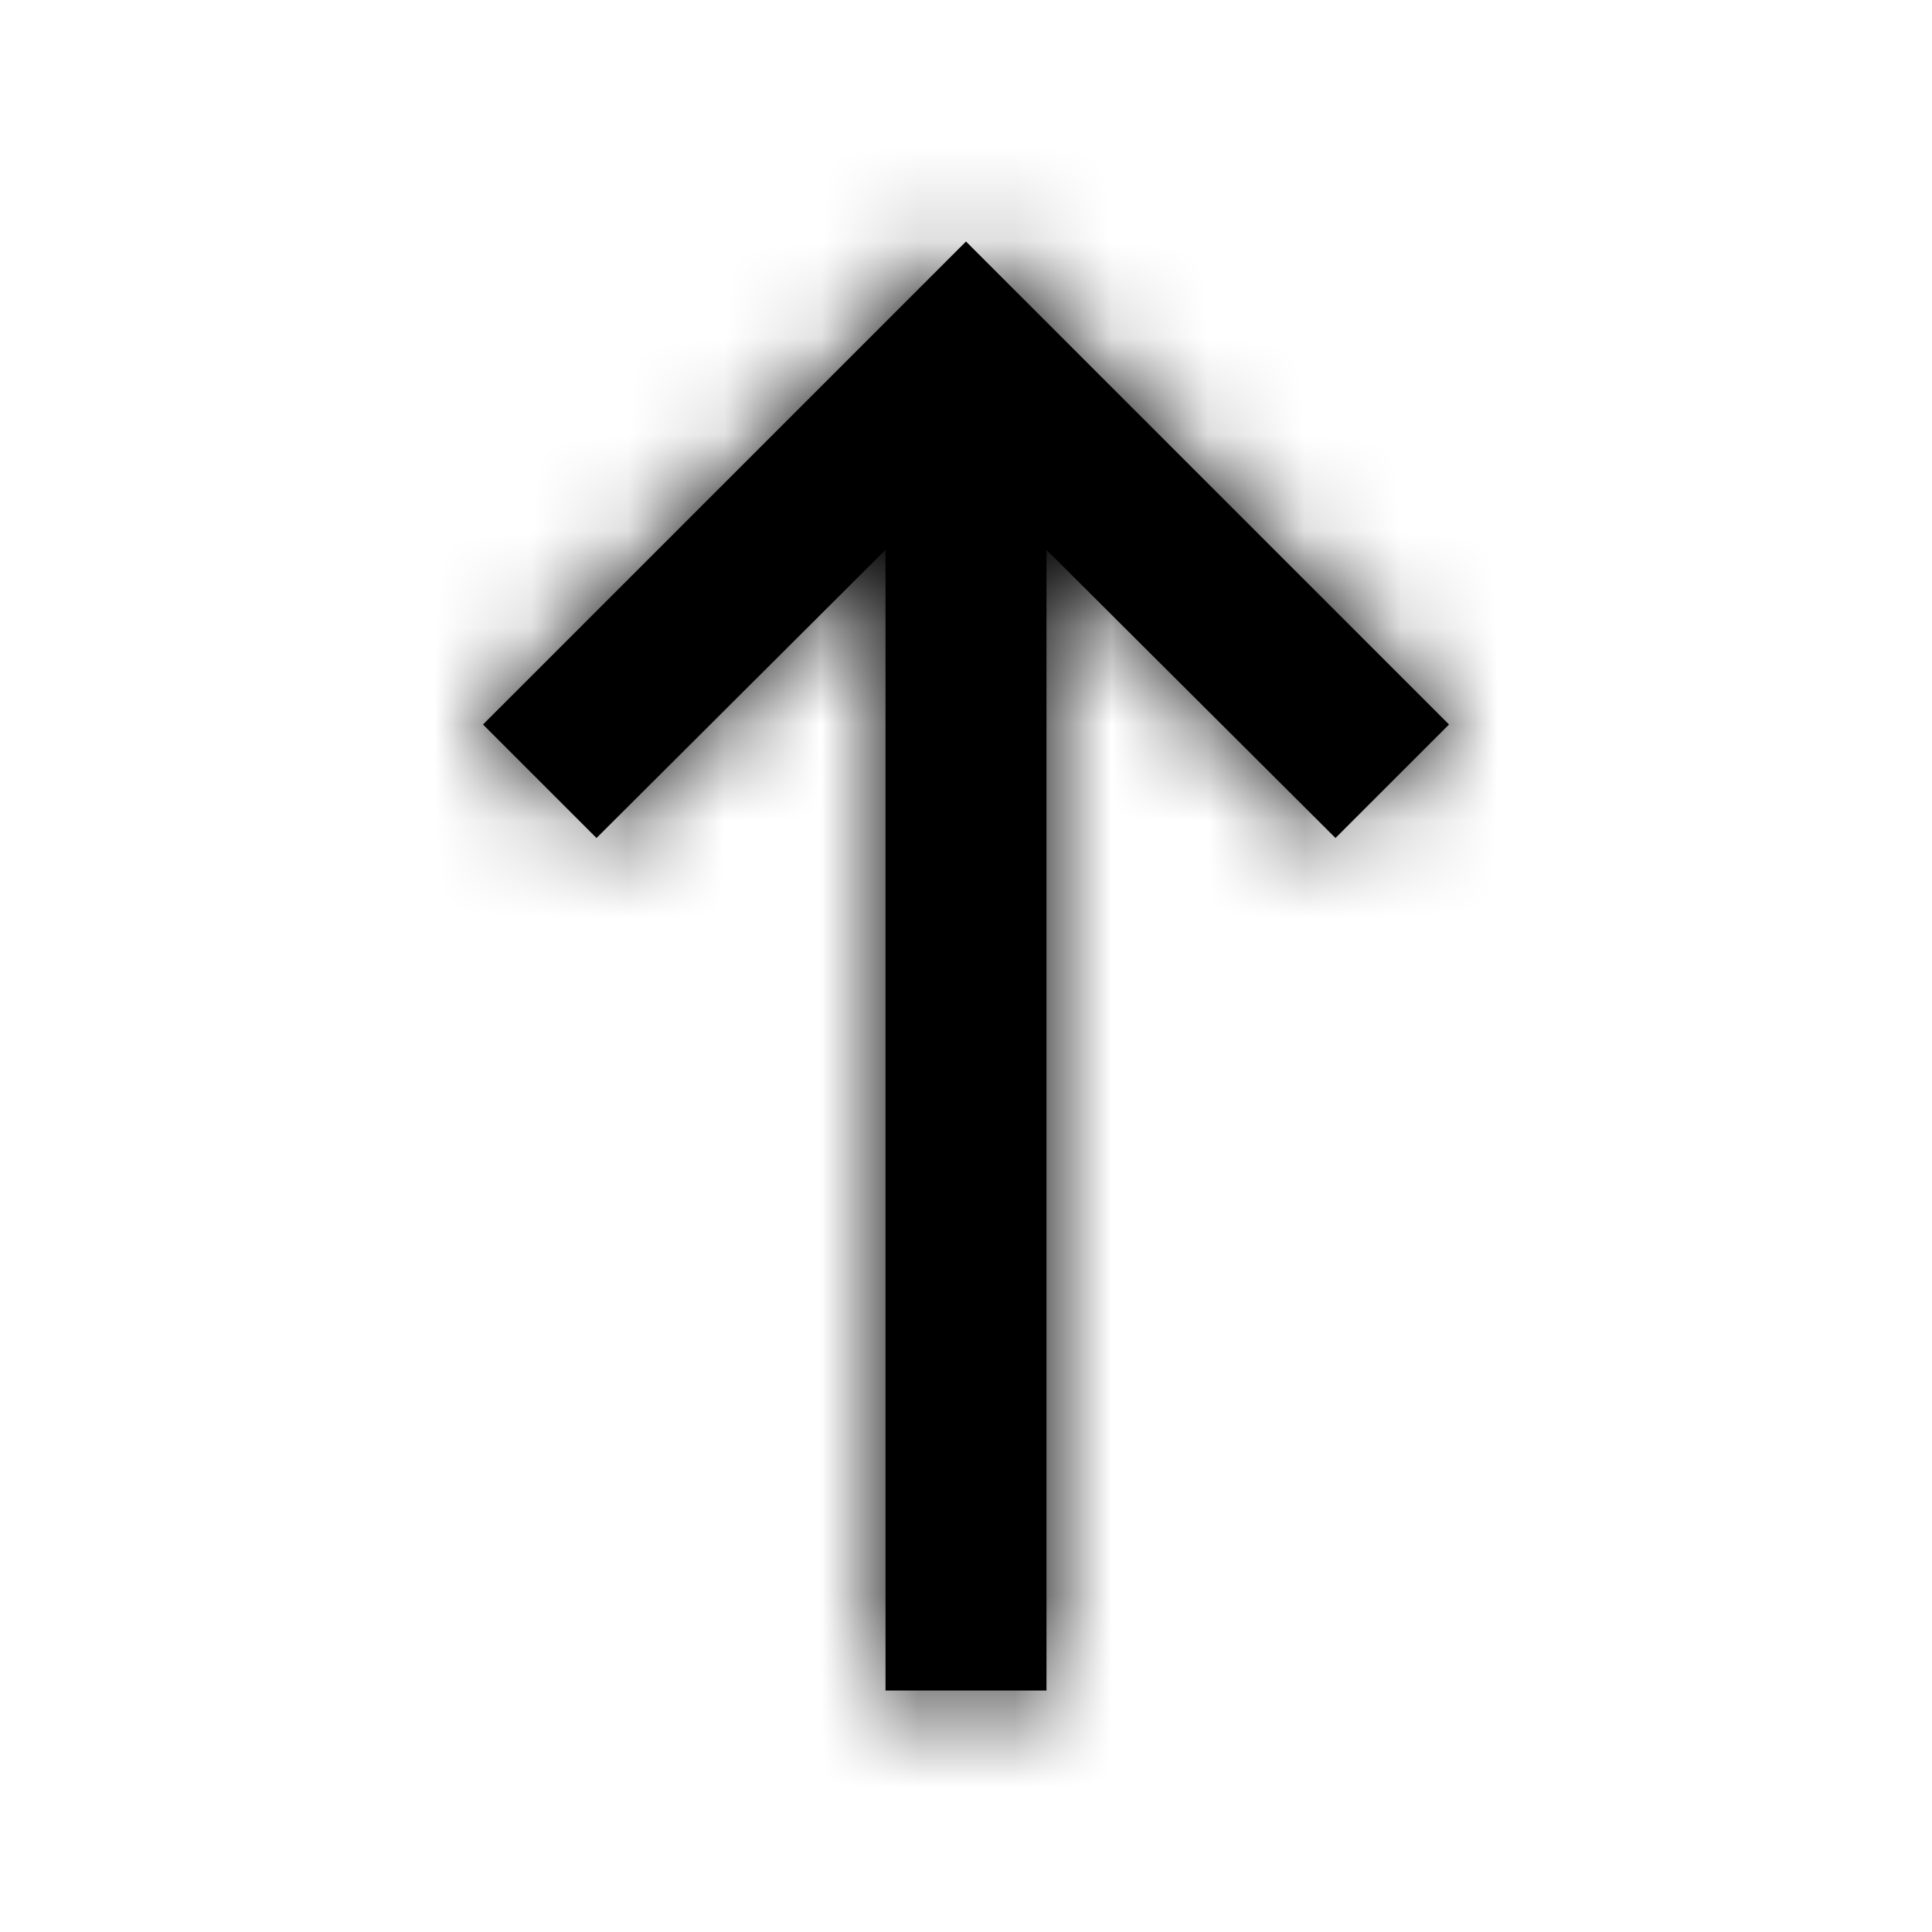 <svg xmlns="http://www.w3.org/2000/svg" xmlns:xlink="http://www.w3.org/1999/xlink" width="20" height="20"><defs><path id="arrow-up-caption-a" d="M10.833 17.5H9.167V5.692L6.175 8.675 5 7.5l5-5 5 5-1.175 1.175-2.992-2.983z"/></defs><g fill="none" fill-rule="evenodd"><mask id="arrow-up-caption-b" fill="#fff"><use xlink:href="#arrow-up-caption-a"/></mask><use fill="#000" fill-rule="nonzero" xlink:href="#arrow-up-caption-a"/><g fill="currentColor" fill-rule="nonzero" mask="url(#arrow-up-caption-b)"><path d="M0 0h20v20H0z"/></g></g></svg>
